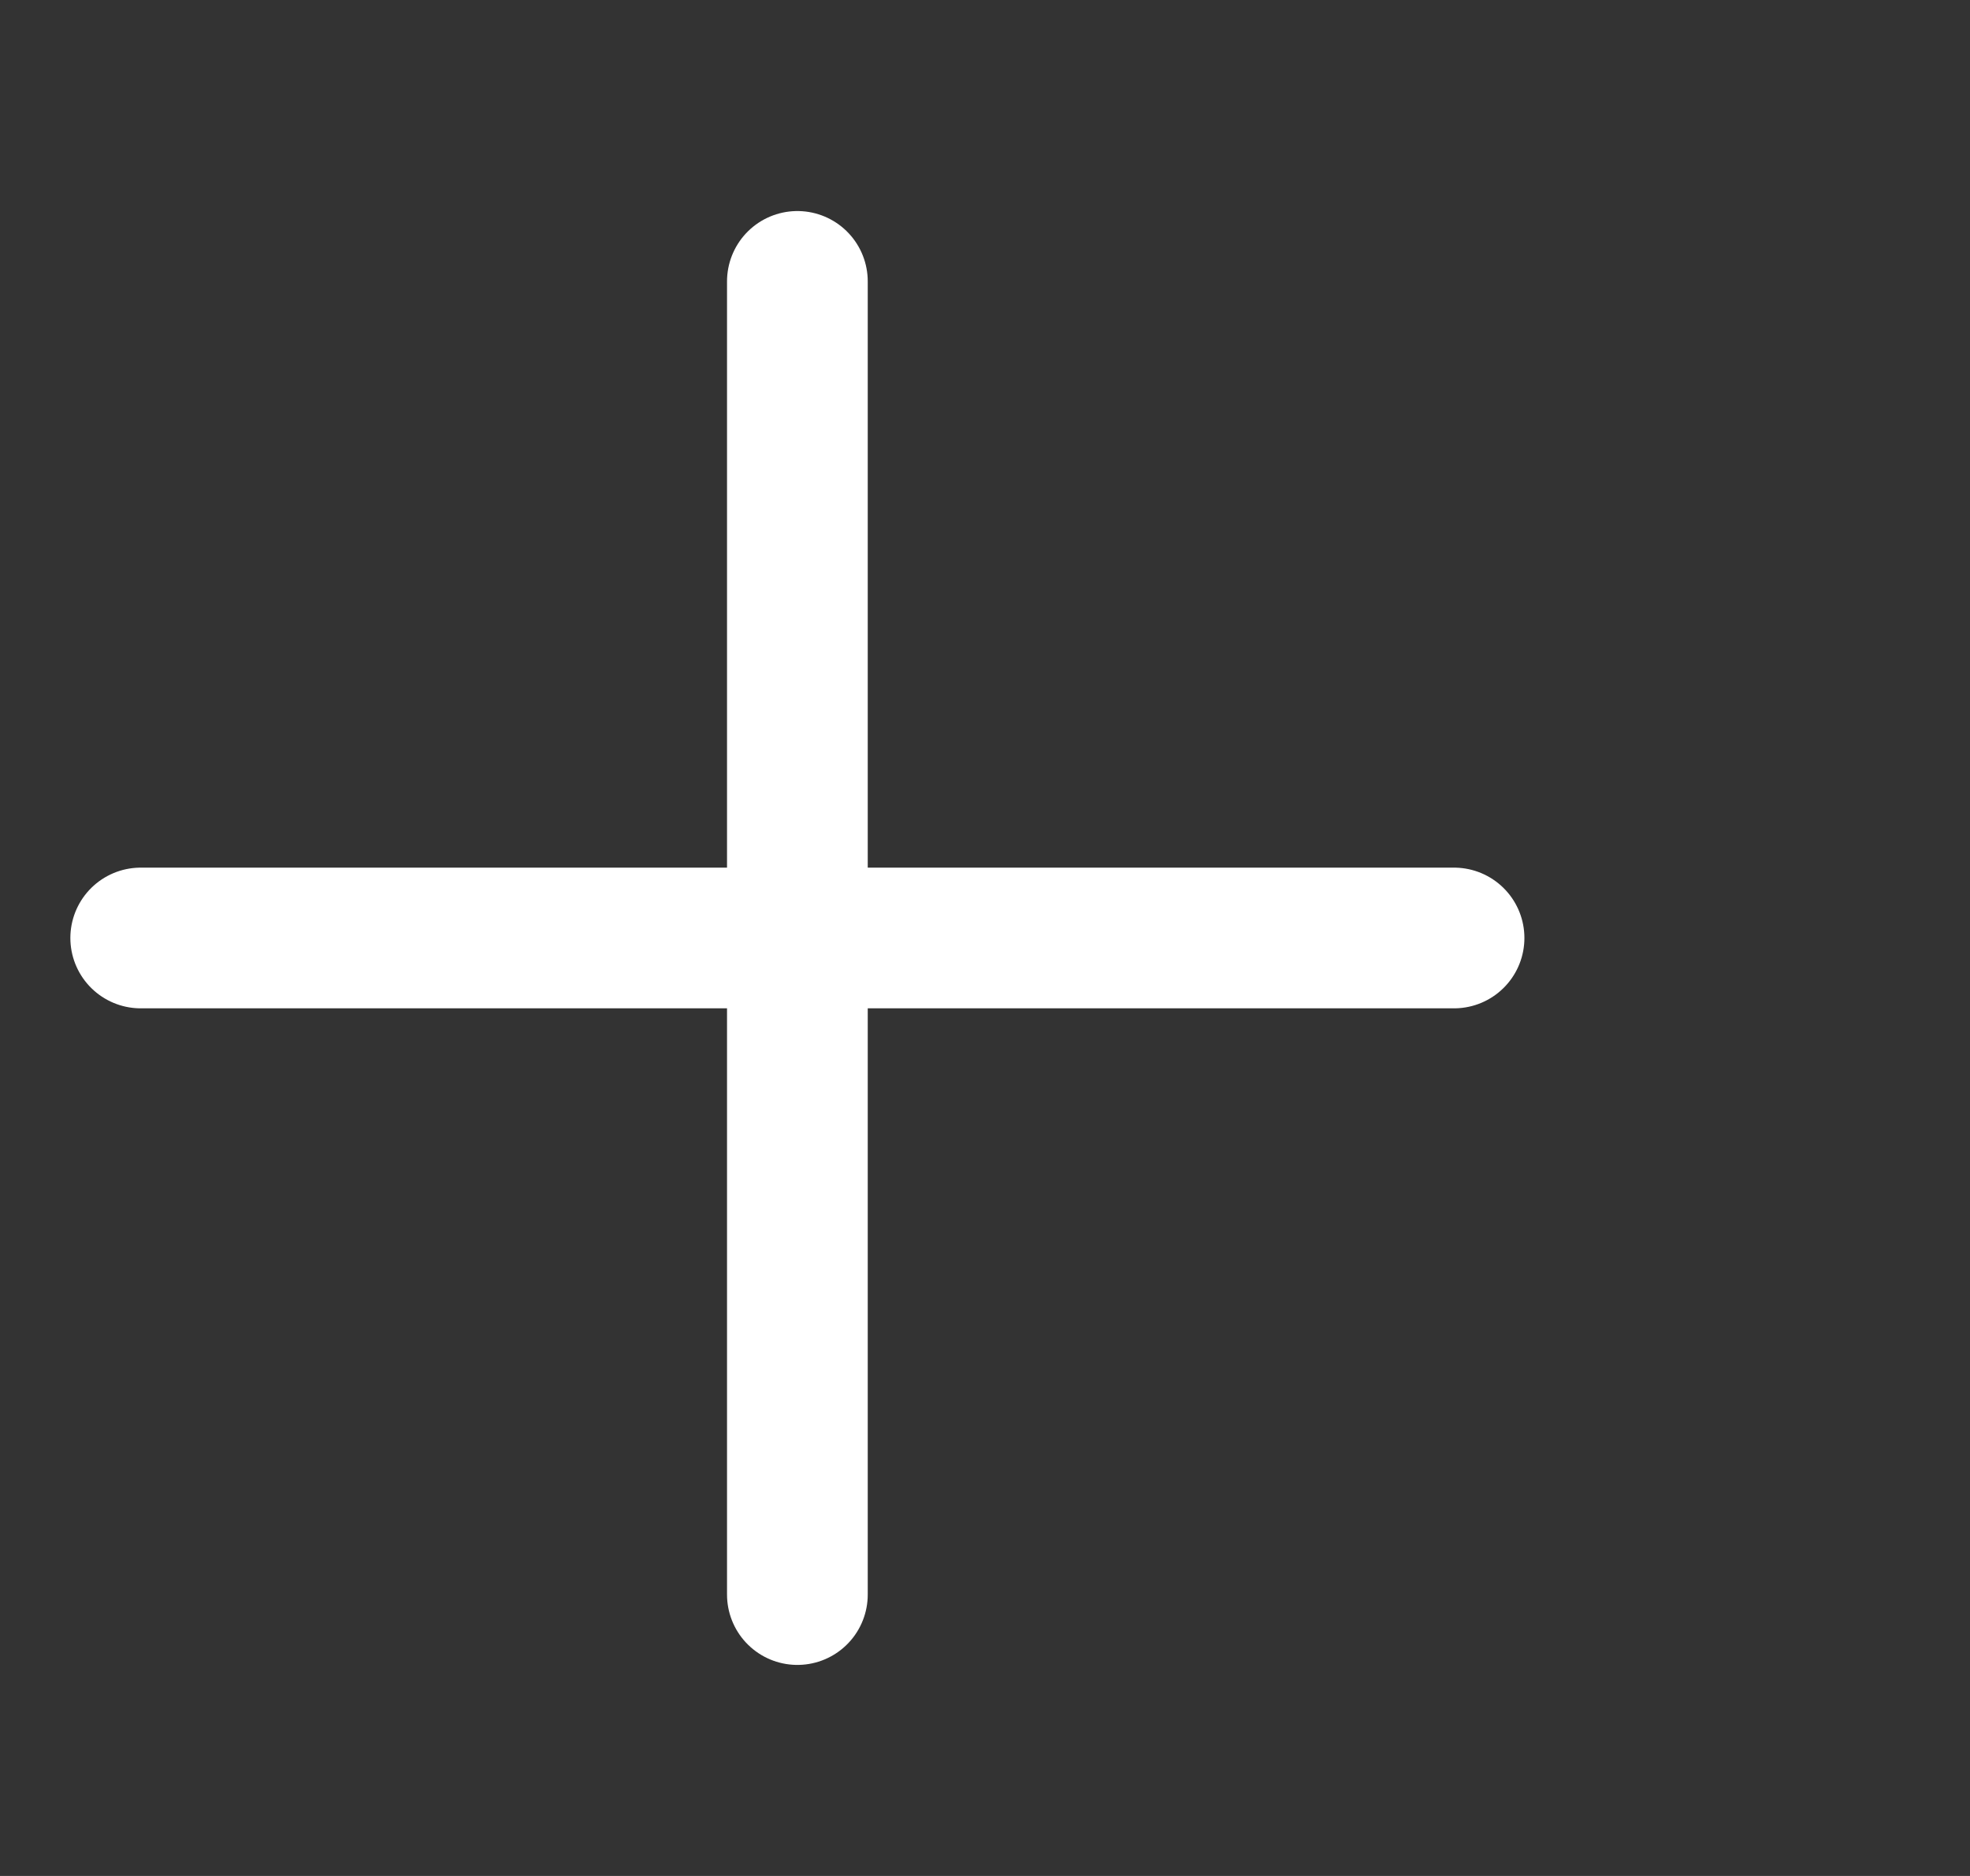 <svg width="21" height="20" viewBox="0 0 21 20" fill="none" xmlns="http://www.w3.org/2000/svg">
<rect x="0" y="0" width="21" height="20" fill="#333333" stroke="none"/>
<g clip-path="url(#clip0_930_11061)">
<path d="M8.5 3L8.5 17" stroke="white" stroke-width="1.5" stroke-linecap="round"/>
<path d="M15.5 10L1.5 10" stroke="white" stroke-width="1.5" stroke-linecap="round"/>
</g>
<defs>
<clipPath id="clip0_930_11061">
<rect width="20" height="20" fill="white" transform="translate(0.5)"/>
</clipPath>
</defs>
</svg>
